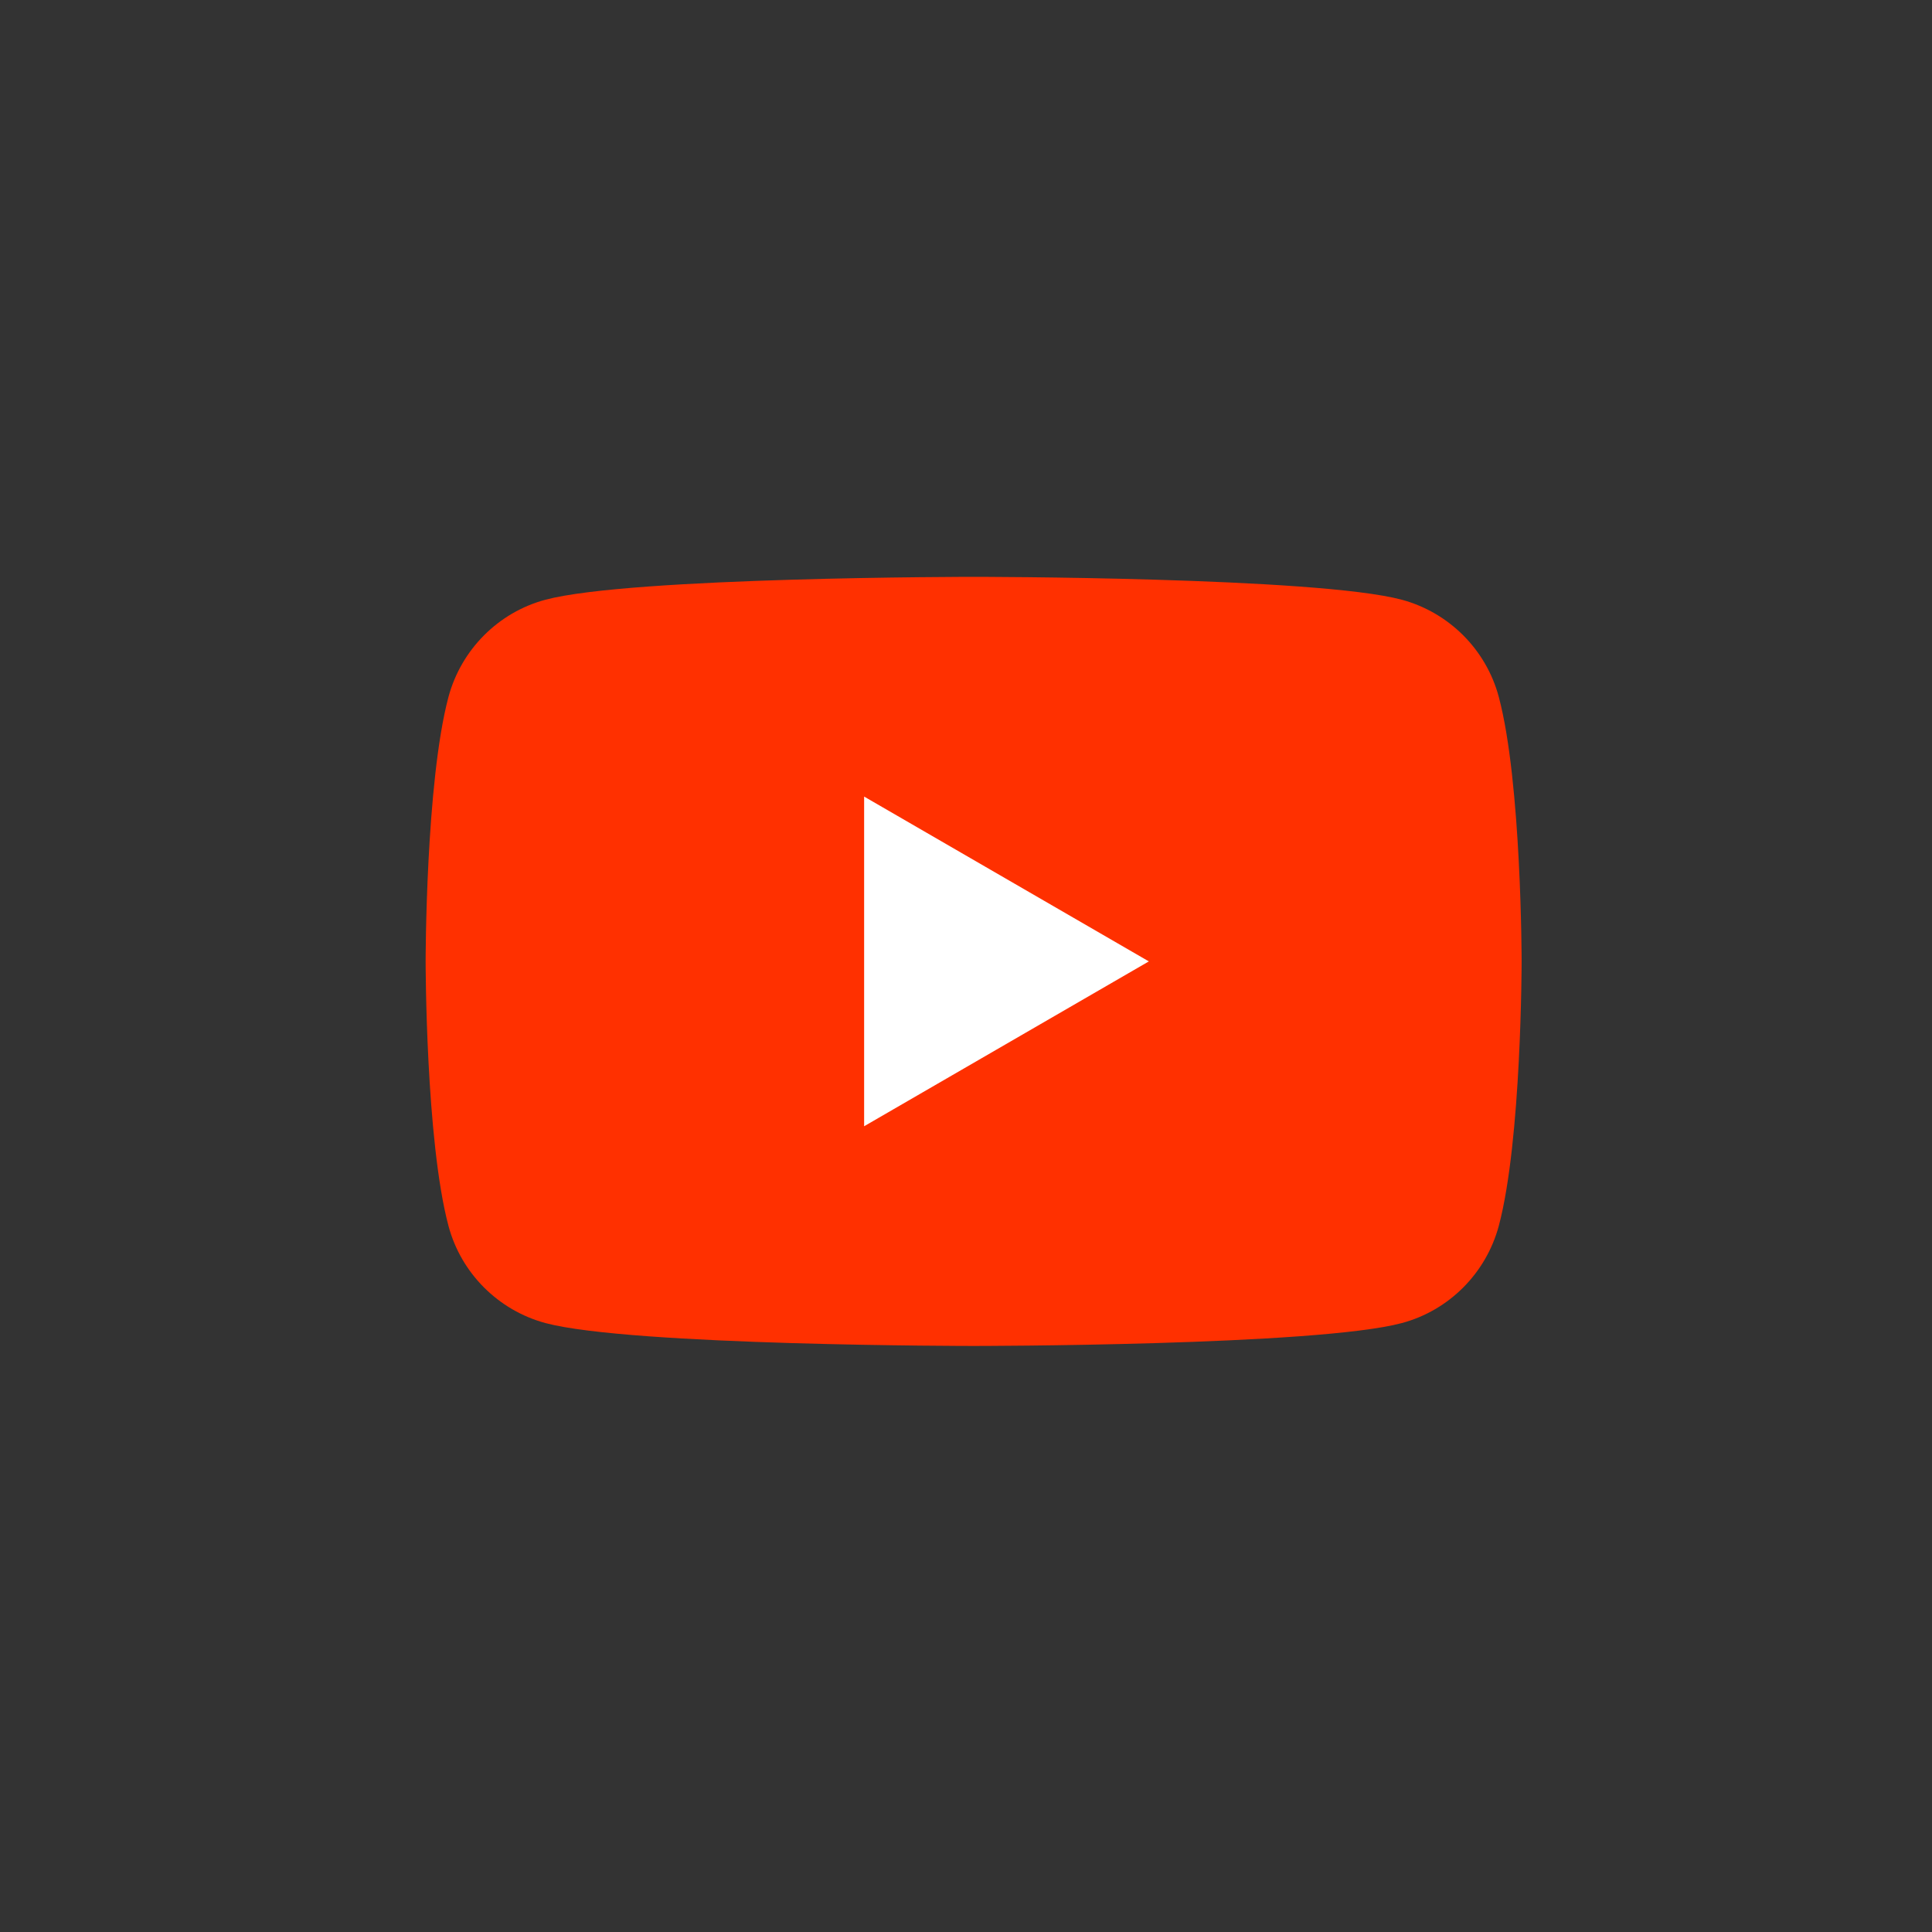 <svg width="92" xmlns="http://www.w3.org/2000/svg" height="92" id="screenshot-3e2af91f-c15a-80e4-8003-1b5c50d7f63c" viewBox="24 62 92 92" style="-webkit-print-color-adjust::exact" xmlns:xlink="http://www.w3.org/1999/xlink" fill="none" version="1.1">
  <rect x="24" y="62" width="92" height="92" fill="#333333" stroke="none"/>
  <g id="shape-3e2af91f-c15a-80e4-8003-1b5c50d7f63c">
    <g class="frame-container-wrapper">
      <g class="frame-container-blur">
        <g class="frame-container-shadows">
          <g fill="none">
            <g class="fills" id="fills-3e2af91f-c15a-80e4-8003-1b5c50d7f63c">
              <rect rx="0" ry="0" x="24" y="62" width="92" height="92" transform="matrix(1, 0, 0, 1, 0, 0)" class="frame-background">
              </rect>
            </g>
            <g class="frame-children">
              <g id="shape-3e2af91f-c15a-80e4-8003-1b5c50d7f63d" style="display:none">
                <g class="fills" id="fills-3e2af91f-c15a-80e4-8003-1b5c50d7f63d">
                  <rect rx="0" ry="0" x="24" y="62" transform="matrix(1, 0, 0, 1, 0, 0)" width="92" height="92" fill="none" style="fill:none">
                  </rect>
                </g>
              </g>
              <g id="shape-3e2af91f-c15a-80e4-8003-1b5c50d83c30">
                <g class="fills" id="fills-3e2af91f-c15a-80e4-8003-1b5c50d83c30">
                  <path d="M95.371,95.187C94.773,92.94,93.004,91.167,90.754,90.559C86.686,89.469,70.363,89.469,70.363,89.469C70.363,89.469,54.049,89.469,49.972,90.559C47.73,91.159,45.962,92.932,45.356,95.187C44.268,99.266,44.268,107.781,44.268,107.781C44.268,107.781,44.268,116.296,45.356,120.375C45.953,122.622,47.722,124.395,49.972,125.003C54.049,126.093,70.363,126.093,70.363,126.093C70.363,126.093,86.686,126.093,90.754,125.003C92.996,124.404,94.765,122.631,95.371,120.375C96.458,116.296,96.458,107.781,96.458,107.781C96.458,107.781,96.458,99.266,95.371,95.187Z" style="fill:#ff3000">
                  </path>
                </g>
              </g>
              <g id="shape-3e2af91f-c15a-80e4-8003-1b5c50d83c31">
                <g class="fills" id="fills-3e2af91f-c15a-80e4-8003-1b5c50d83c31">
                  <path d="M65.149,115.631L78.707,107.781L65.149,99.932L65.149,115.631Z" style="fill:#ffffff">
                  </path>
                </g>
              </g>
            </g>
          </g>
        </g>
      </g>
    </g>
  </g>
</svg>